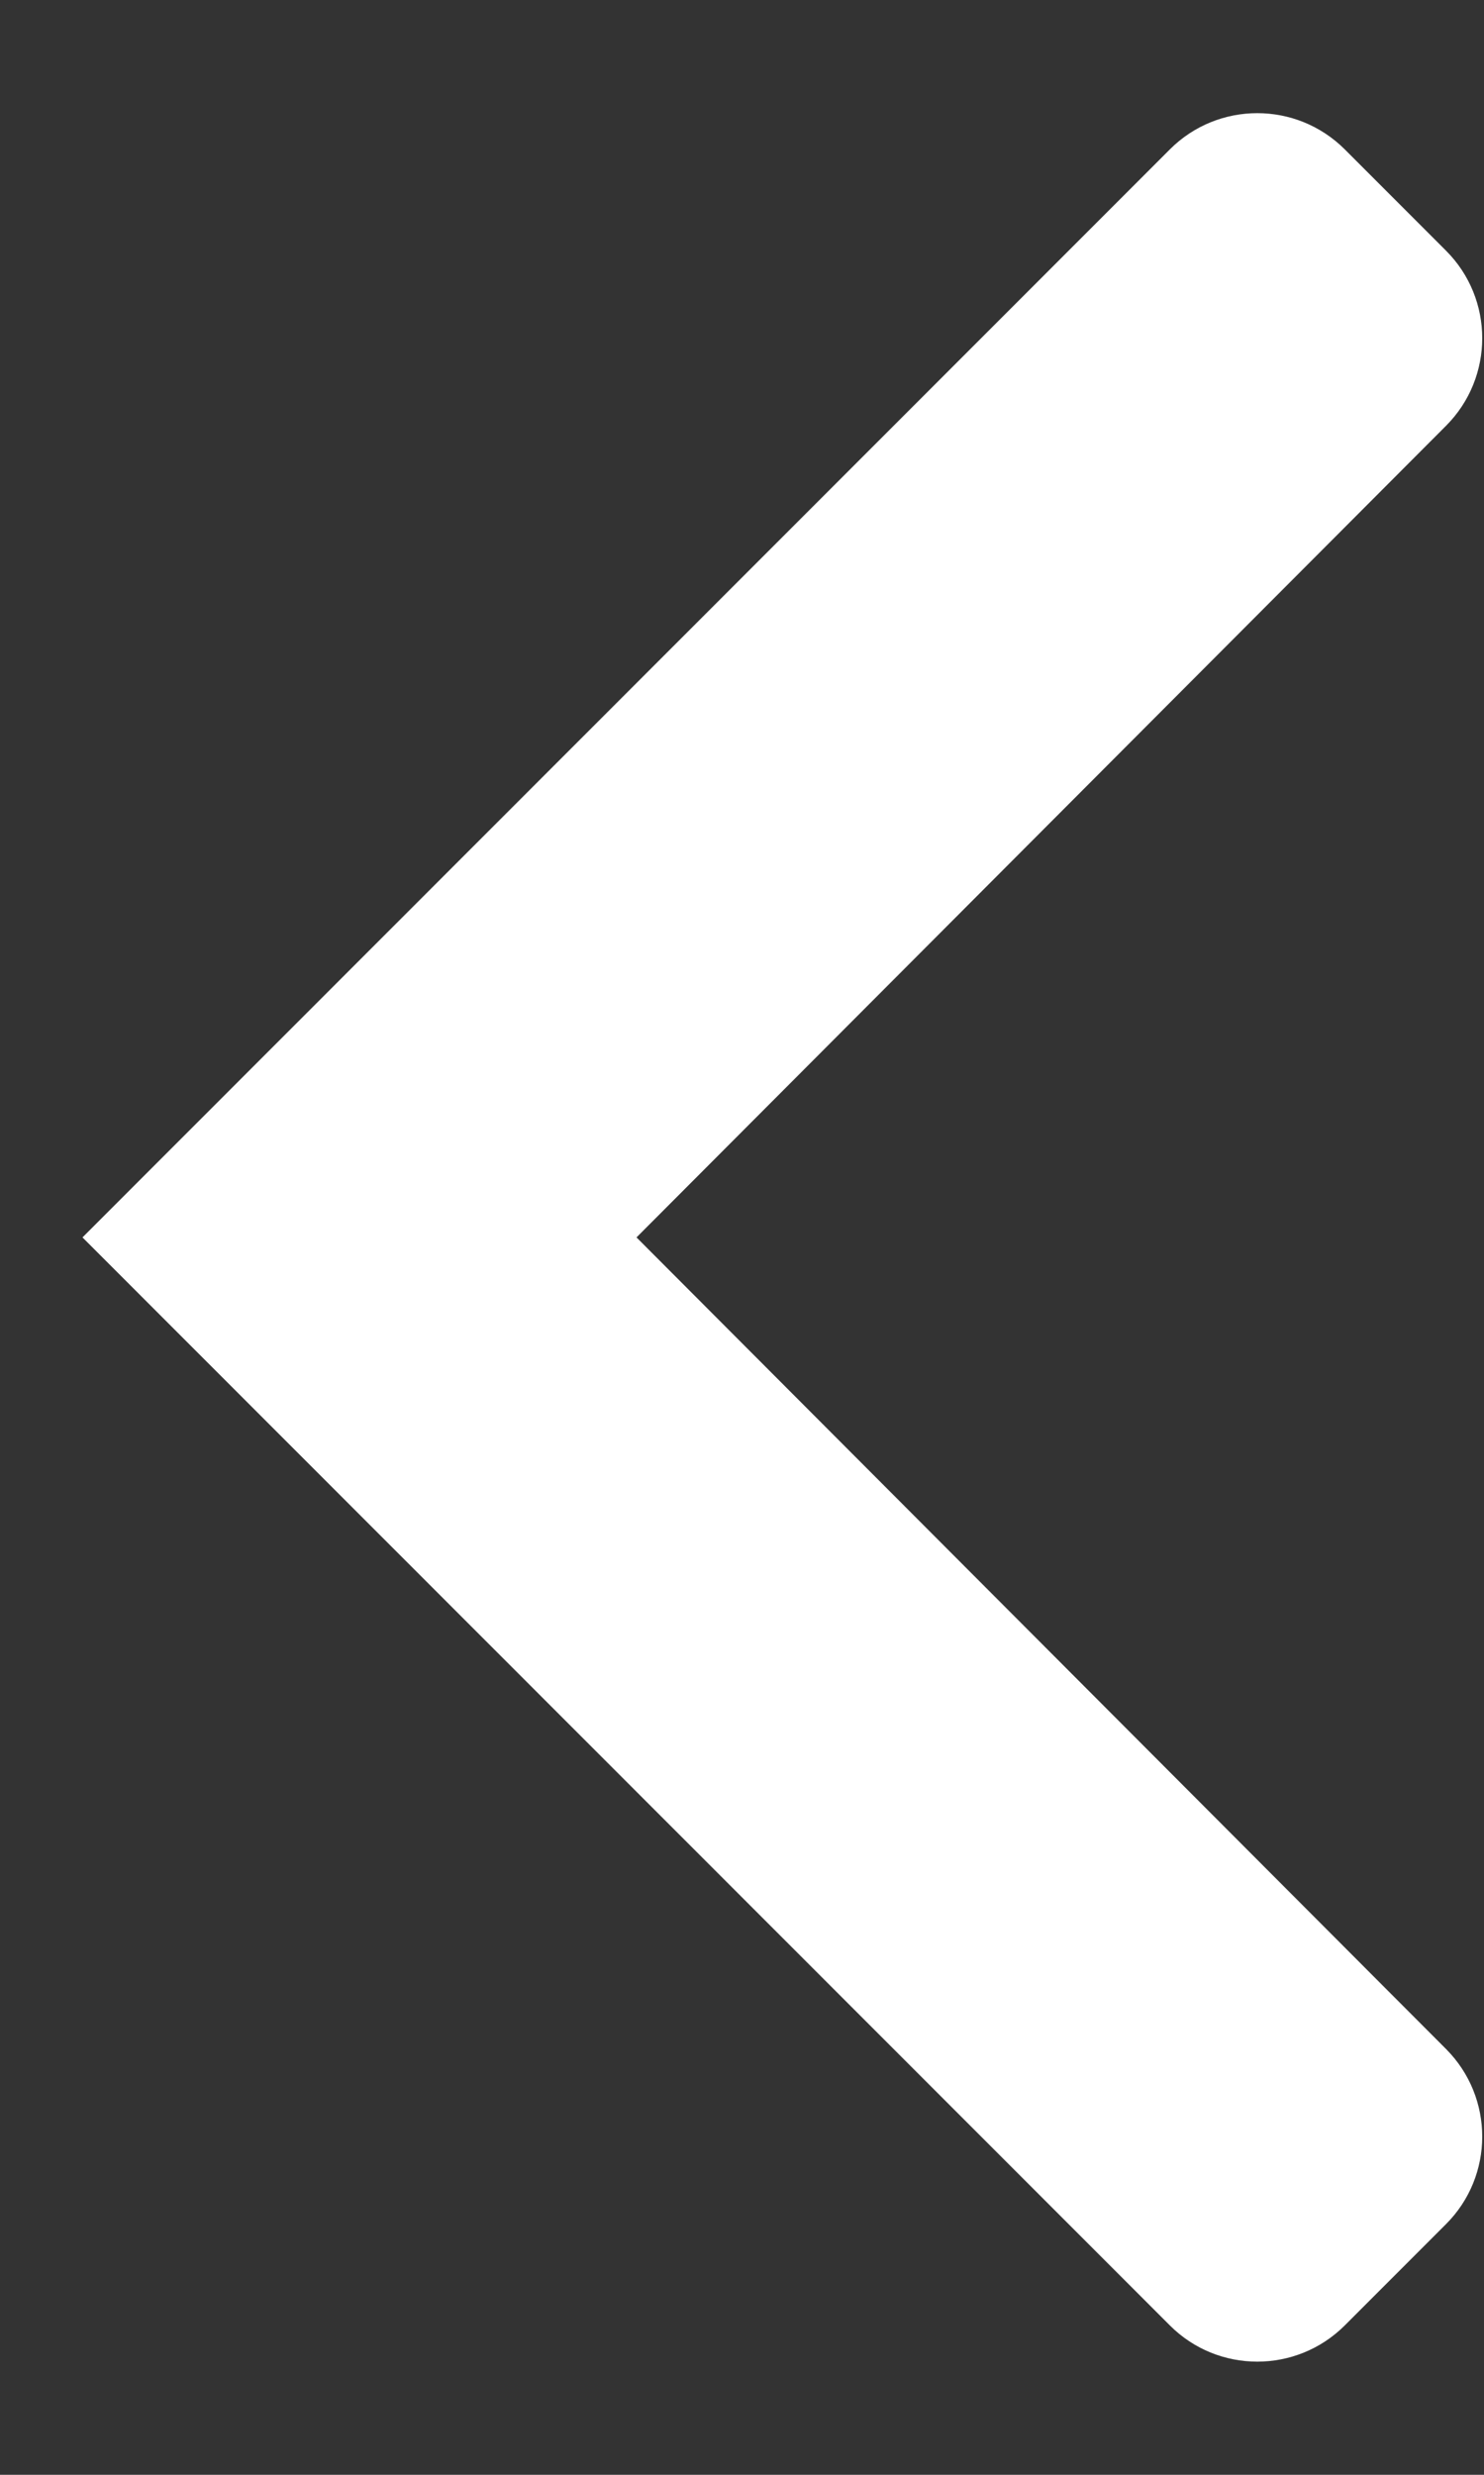 <svg width="12" height="20" viewBox="0 0 12 20" fill="none" xmlns="http://www.w3.org/2000/svg">
<rect x="0" y="0" width="12" height="20" fill="#333333" stroke="none"/>
<path fill-rule="evenodd" clip-rule="evenodd" d="M9.46 1.207C9.85 0.817 10.483 0.817 10.874 1.207L11.693 2.026C12.083 2.416 12.083 3.049 11.694 3.44L5.147 10L11.694 16.56C12.083 16.951 12.083 17.584 11.693 17.974L10.874 18.793C10.483 19.183 9.85 19.183 9.46 18.793L0.667 10L9.46 1.207Z" fill="white"/>
</svg>
